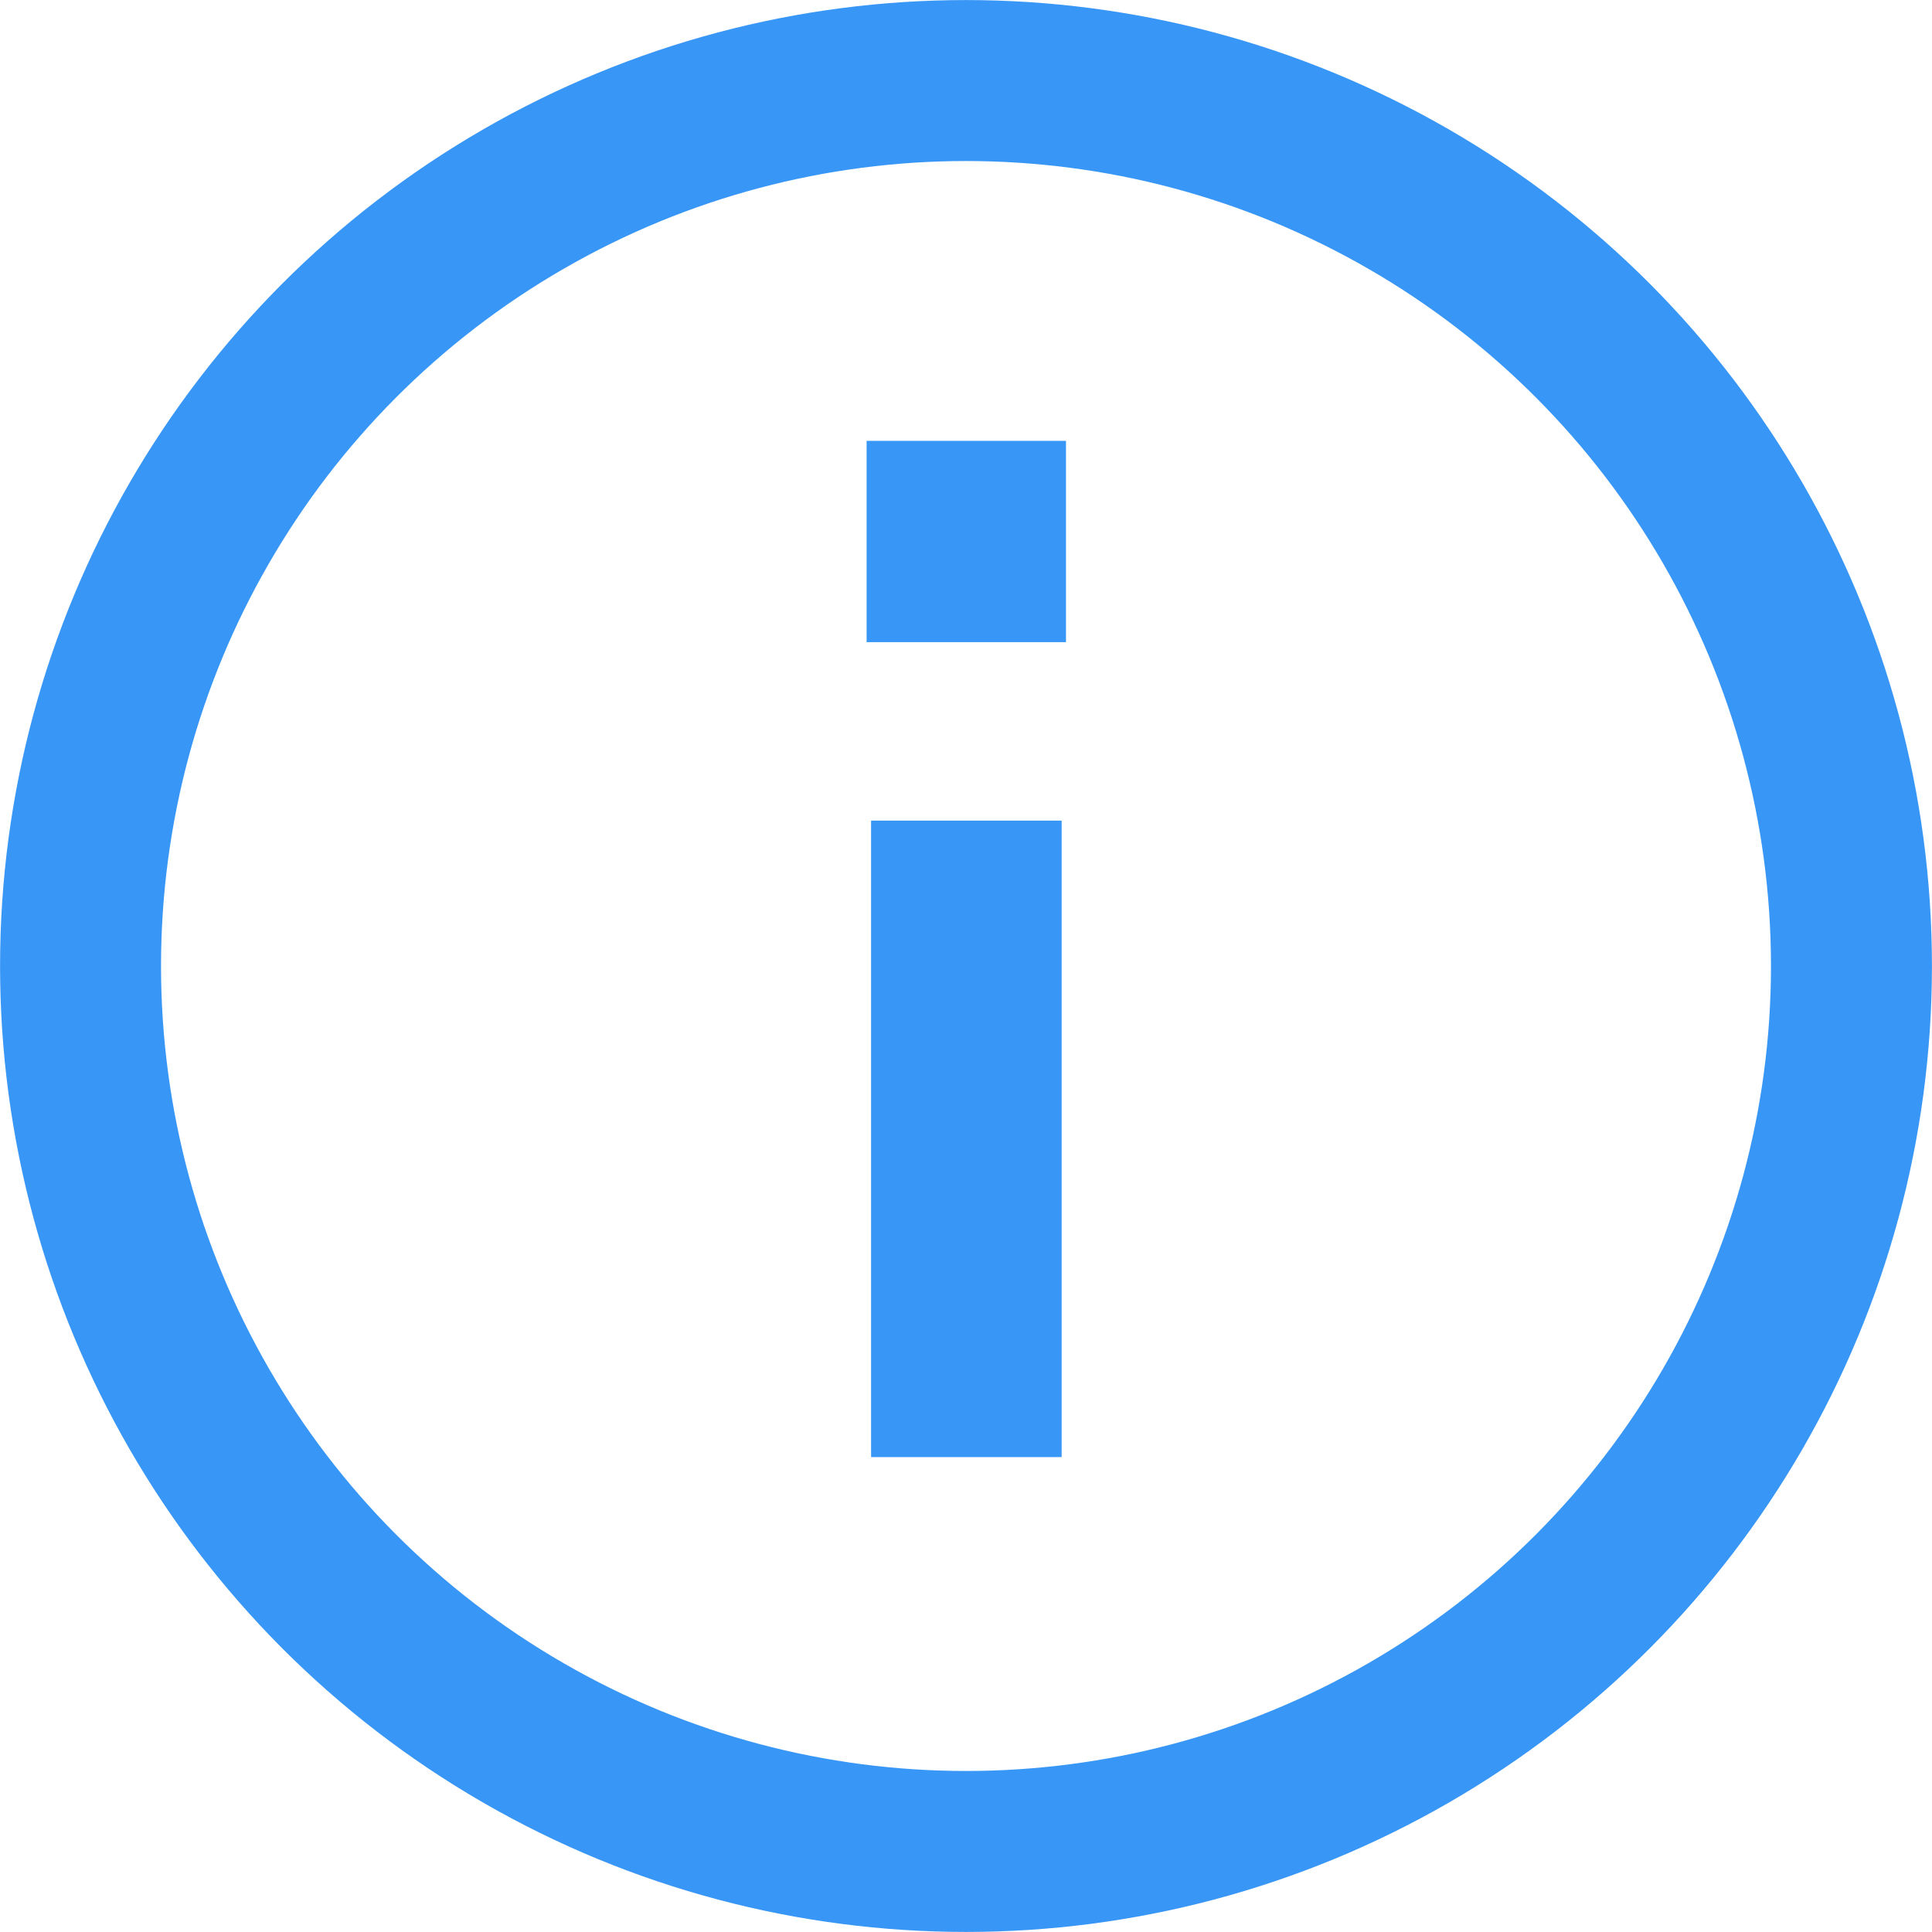 <?xml version="1.0" encoding="UTF-8"?>
<svg width="16px" height="16px" viewBox="0 0 16 16" version="1.1" xmlns="http://www.w3.org/2000/svg" xmlns:xlink="http://www.w3.org/1999/xlink">
   
    <g id="Admin" stroke="none" stroke-width="1" fill="none" fill-rule="evenodd">
        <g id="orders" transform="translate(-924, -413)">
            <g id="table" transform="translate(224, 202)">
                <g id="1" transform="translate(40, 207)">
                    <g id="new_icon" transform="translate(660, 4)">
                        <circle id="Oval" stroke="#3796F6" stroke-width="1.333" cx="8" cy="8" r="7.333"></circle>
                        <path d="M8.792,8.922 L8.792,3.651 L7.214,3.651 L7.214,8.922 L8.792,8.922 Z M8.828,12.067 L8.828,10.4 L7.177,10.4 L7.177,12.067 L8.828,12.067 Z" id="!" fill="#3796F6" fill-rule="nonzero" transform="translate(8.003, 7.859) scale(1, -1) translate(-8.003, -7.859) "></path>
                    </g>
                </g>
            </g>
        </g>
    </g>
</svg>